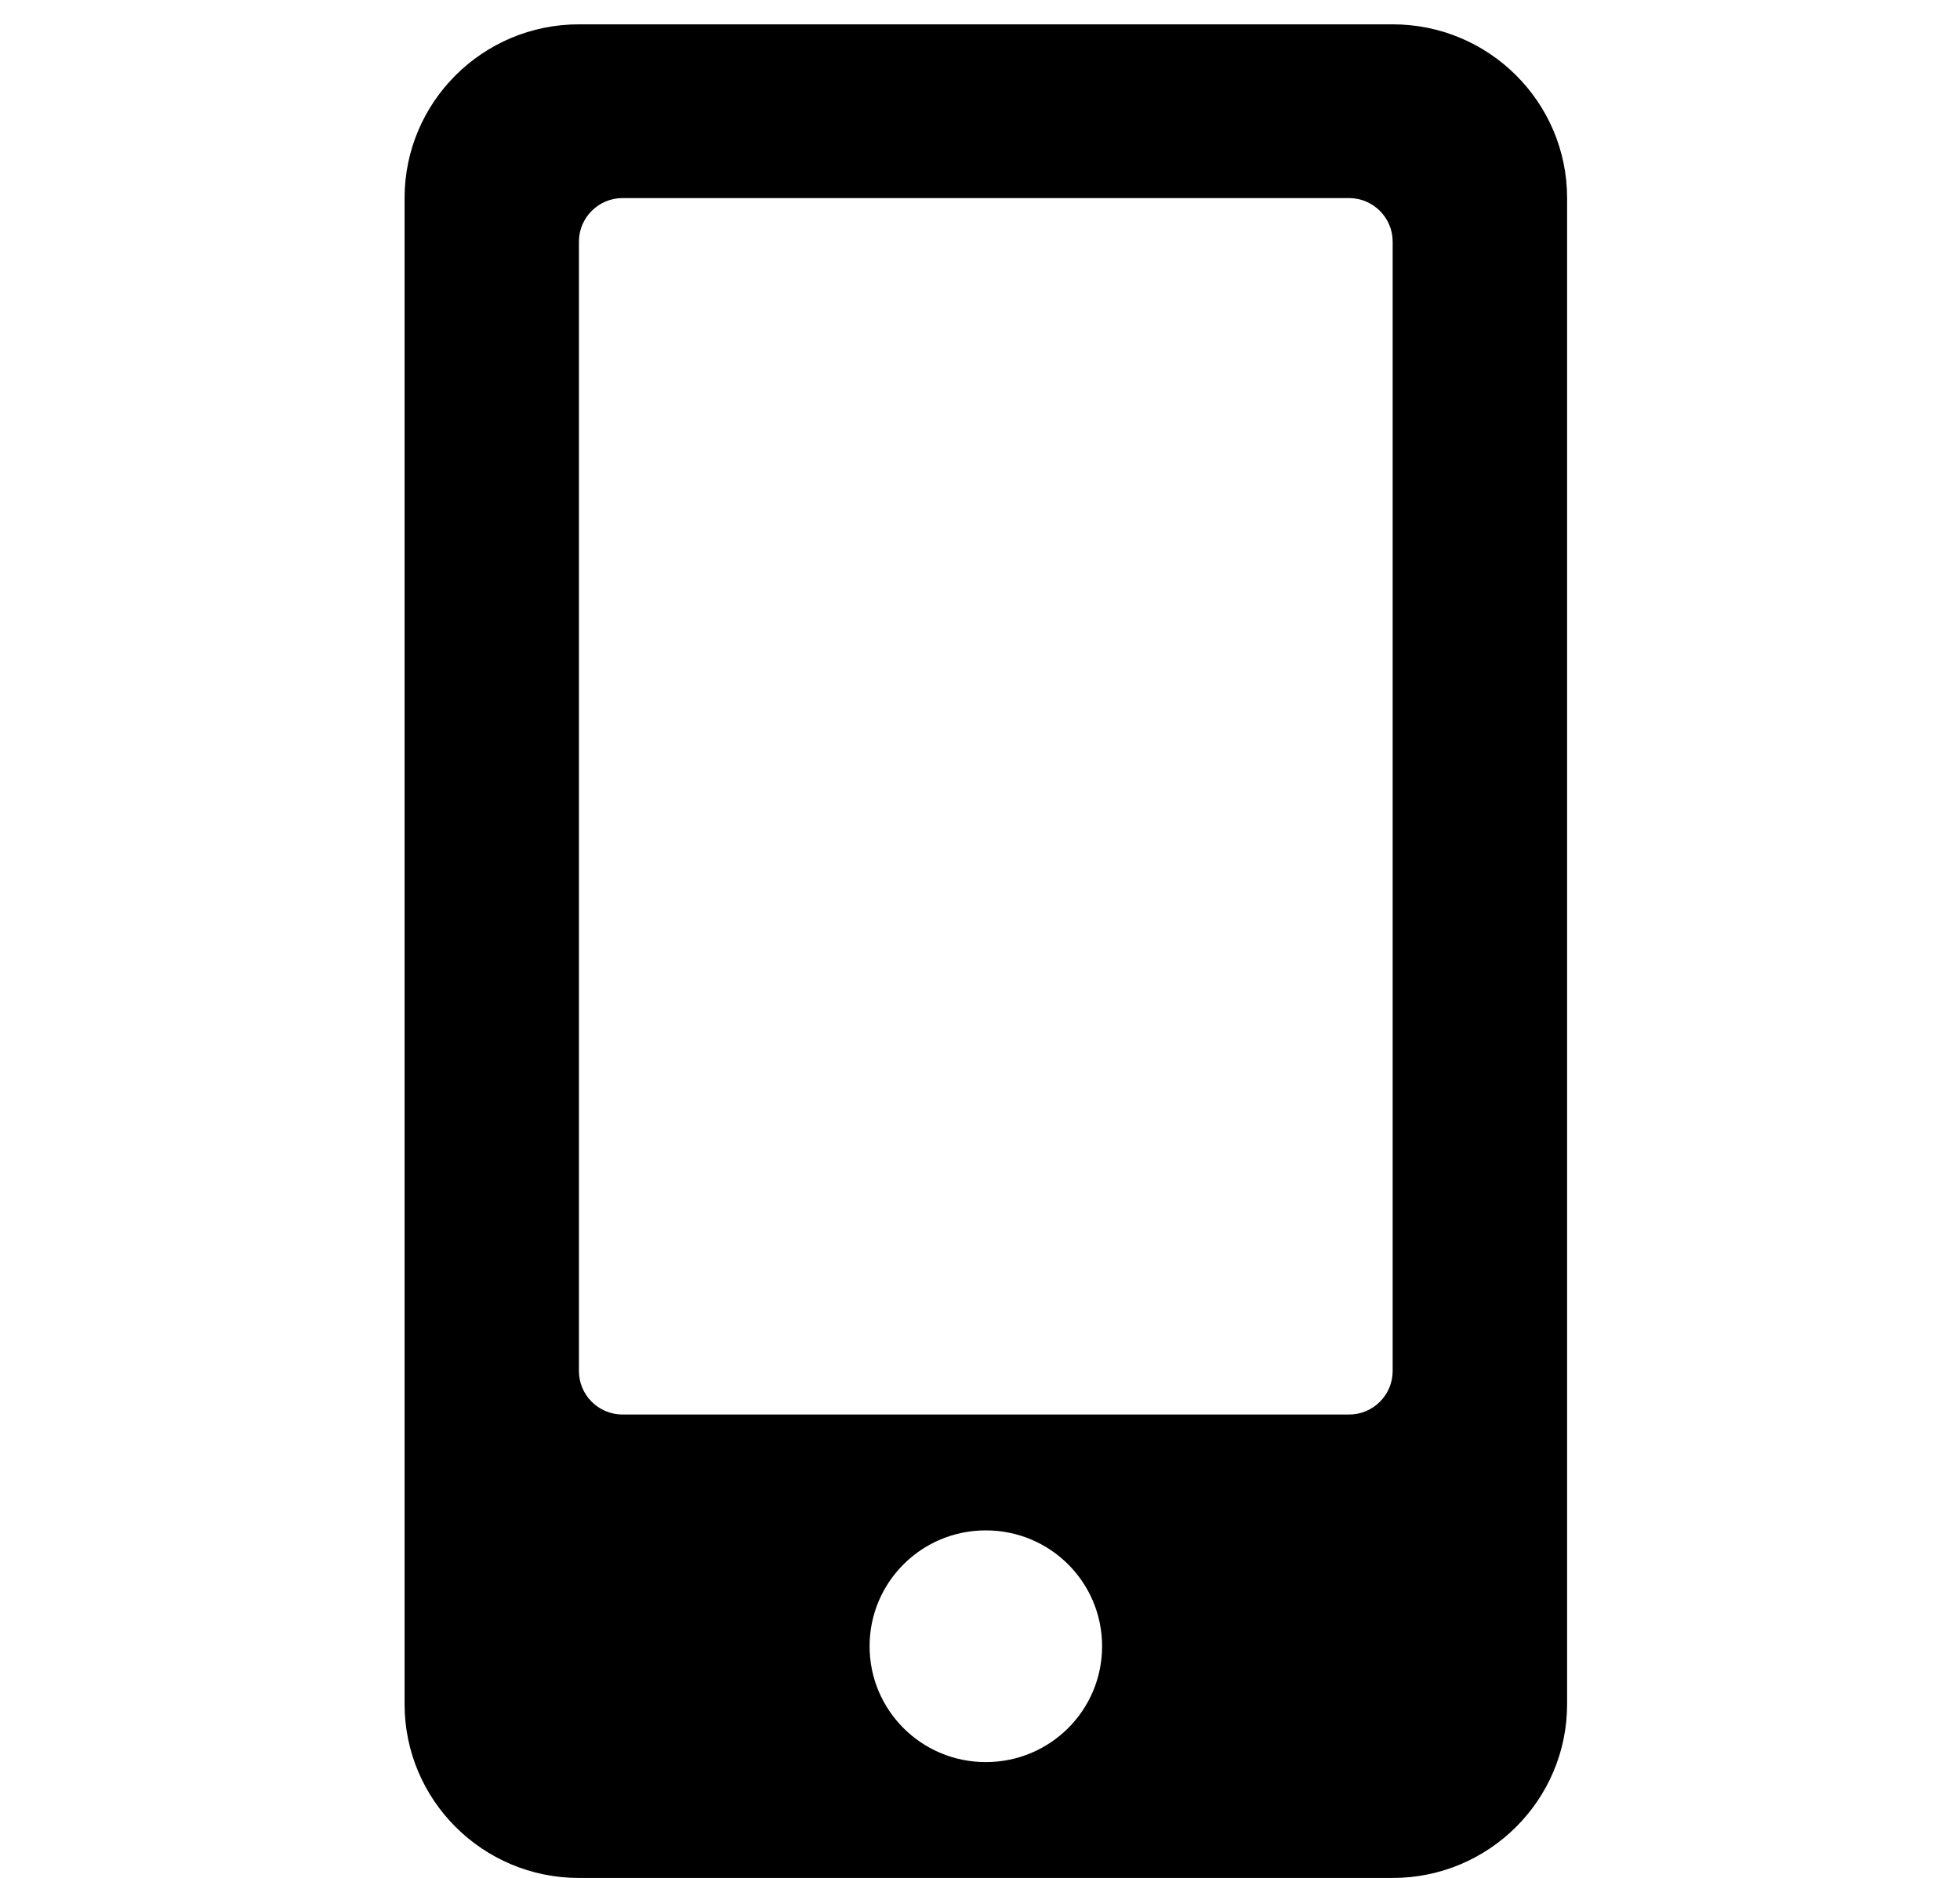 <svg width="24" height="23" viewBox="0 0 24 23" fill="none" xmlns="http://www.w3.org/2000/svg">
<g clip-path="url(#clip0_612_9195)">
<path d="M17.053 0.298H7.089C5.91 0.298 4.954 1.251 4.954 2.426V20.872C4.954 22.047 5.91 23.001 7.089 23.001H17.053C18.232 23.001 19.189 22.047 19.189 20.872V2.426C19.189 1.251 18.232 0.298 17.053 0.298ZM12.071 21.582C11.284 21.582 10.648 20.948 10.648 20.163C10.648 19.378 11.284 18.744 12.071 18.744C12.859 18.744 13.495 19.378 13.495 20.163C13.495 20.948 12.859 21.582 12.071 21.582ZM17.053 16.793C17.053 17.086 16.813 17.325 16.52 17.325H7.623C7.329 17.325 7.089 17.086 7.089 16.793V2.958C7.089 2.666 7.329 2.426 7.623 2.426H16.52C16.813 2.426 17.053 2.666 17.053 2.958V16.793Z" fill="black"/>
</g>
<defs>
<clipPath id="clip0_612_9195">
<rect width="22.776" height="22.703" fill="white" transform="translate(0.684 0.298)"/>
</clipPath>
</defs>
</svg>
